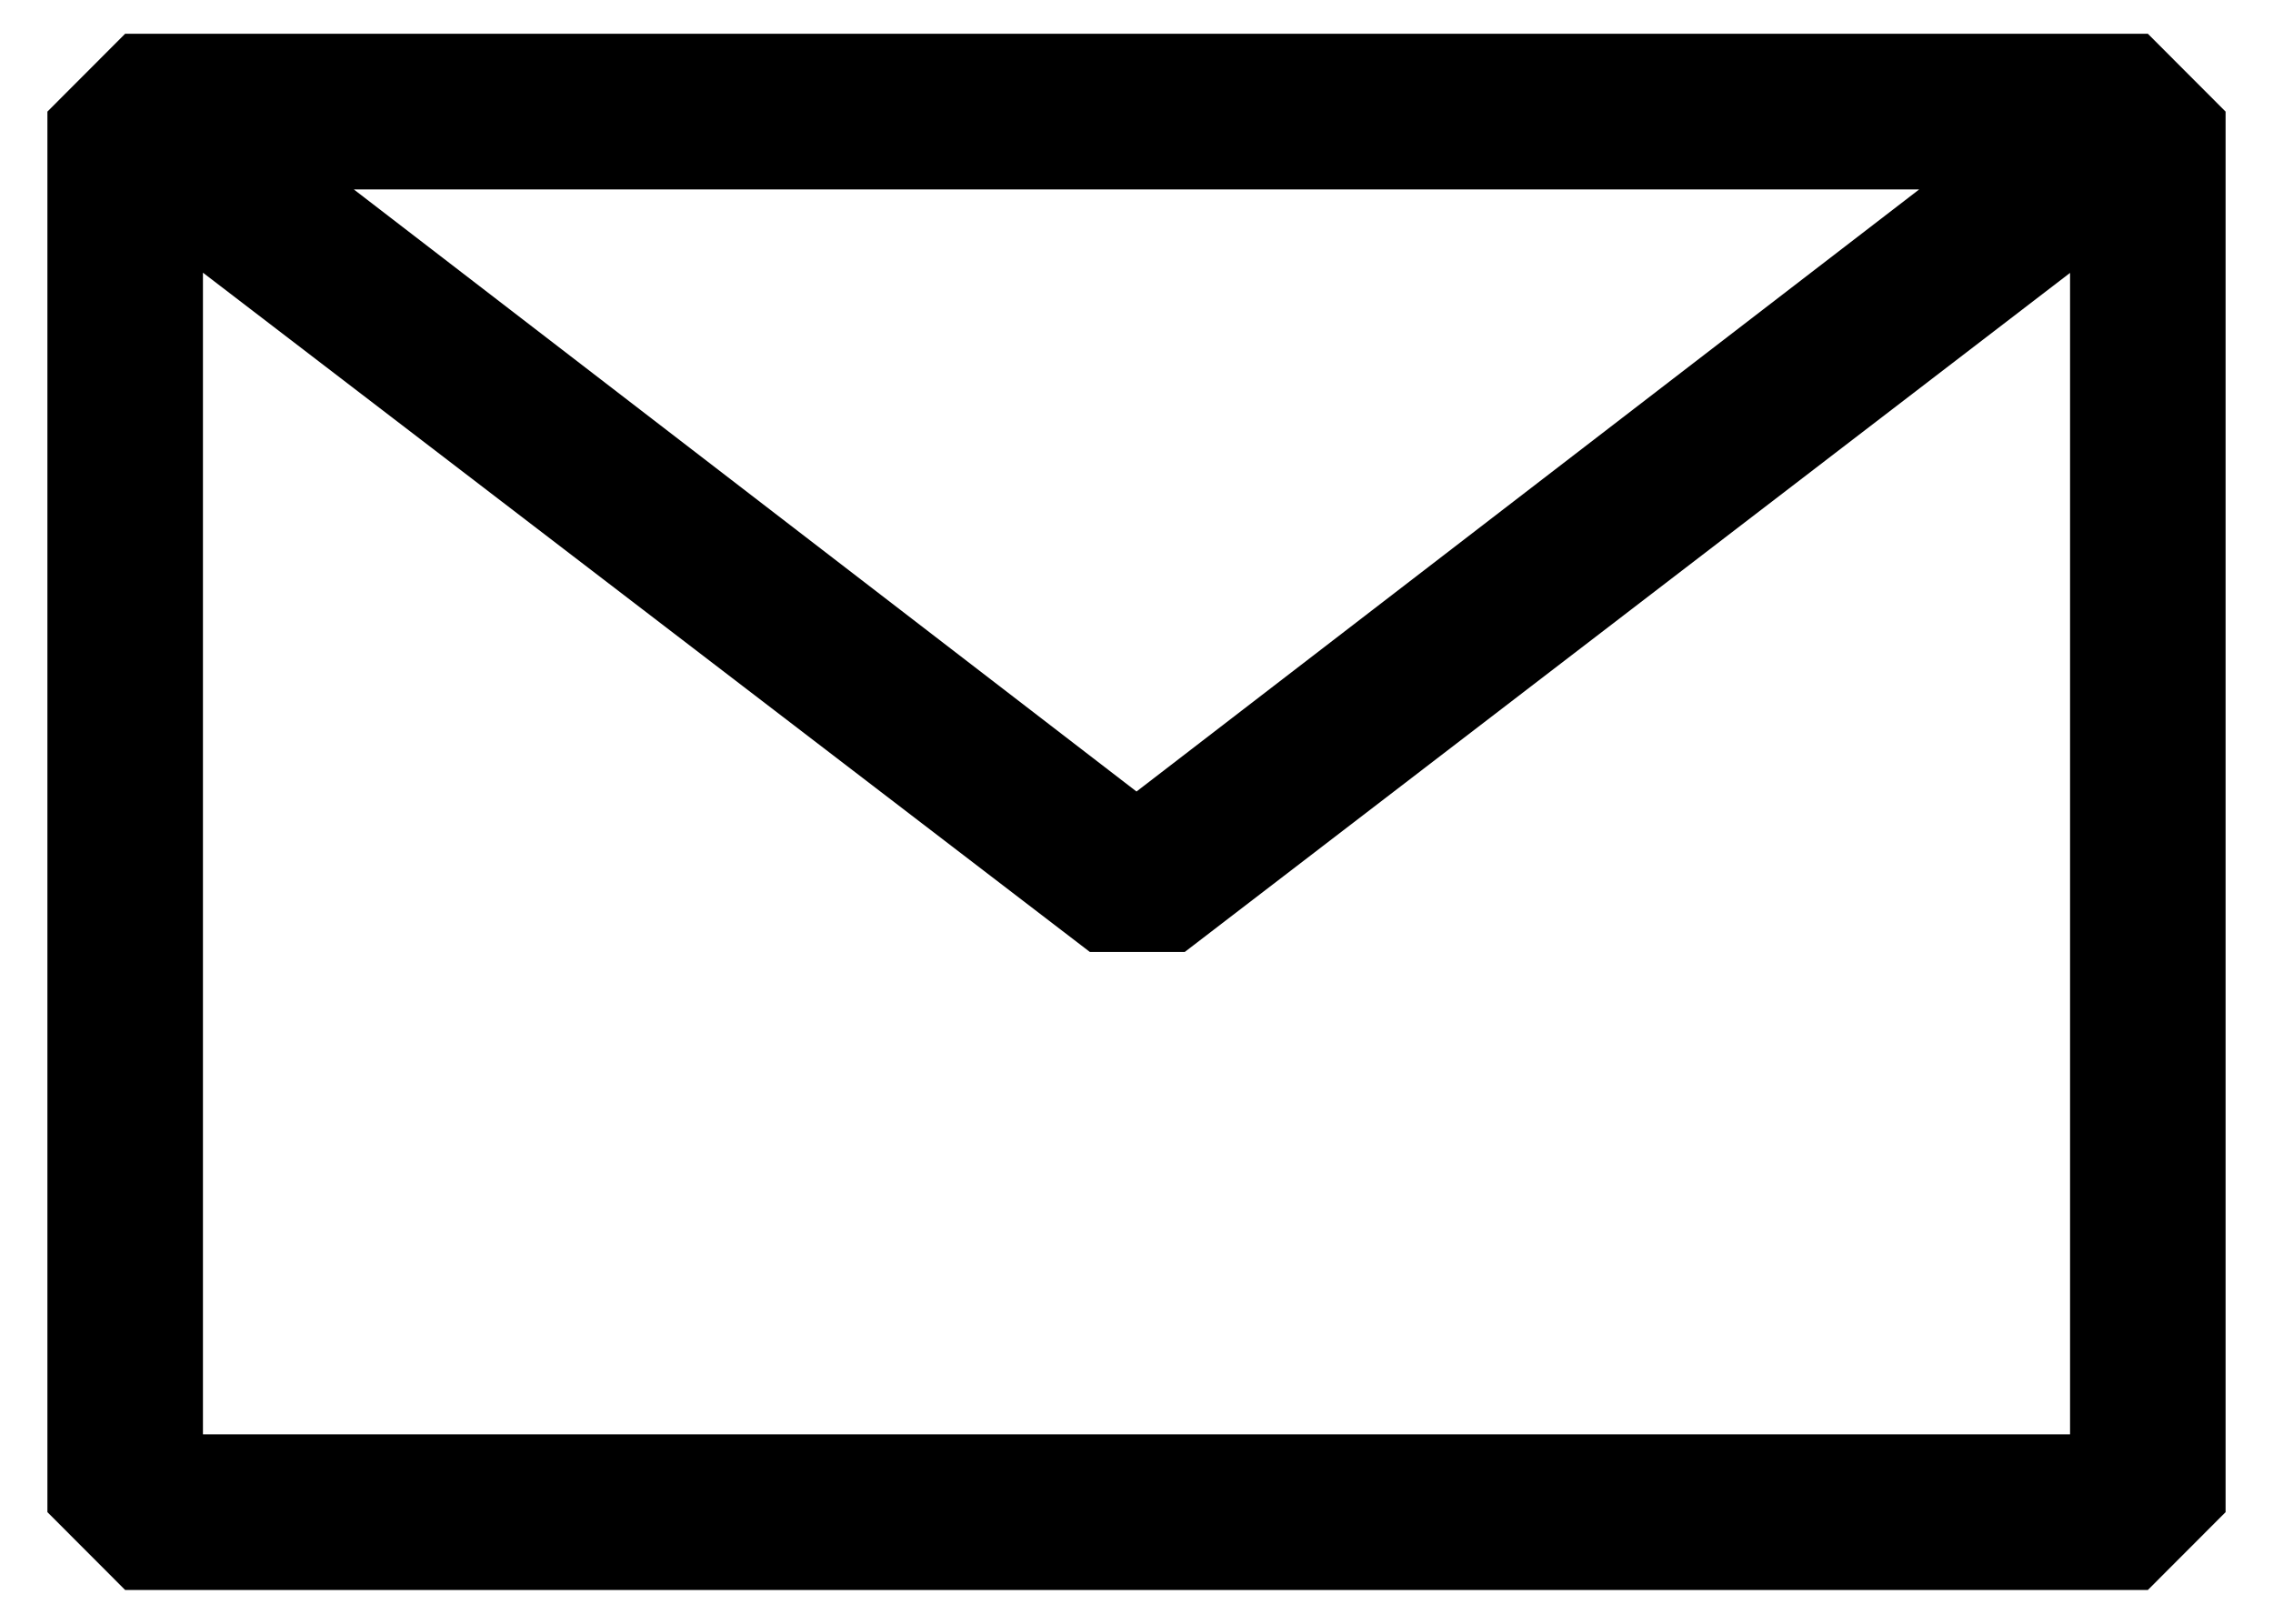 <svg width="21" height="15" viewBox="0 0 21 15" fill="none" xmlns="http://www.w3.org/2000/svg">
<path fill-rule="evenodd" clip-rule="evenodd" d="M0.438 1.031L1.156 0.312H19.844L20.562 1.031V13.969L19.844 14.688H1.156L0.438 13.969V1.031ZM1.875 2.519V13.25H19.125V2.521L10.946 8.794H10.069L1.875 2.519ZM17.731 1.75H3.269L10.5 7.312L17.731 1.75Z" fill="currentColor"/>
</svg>

